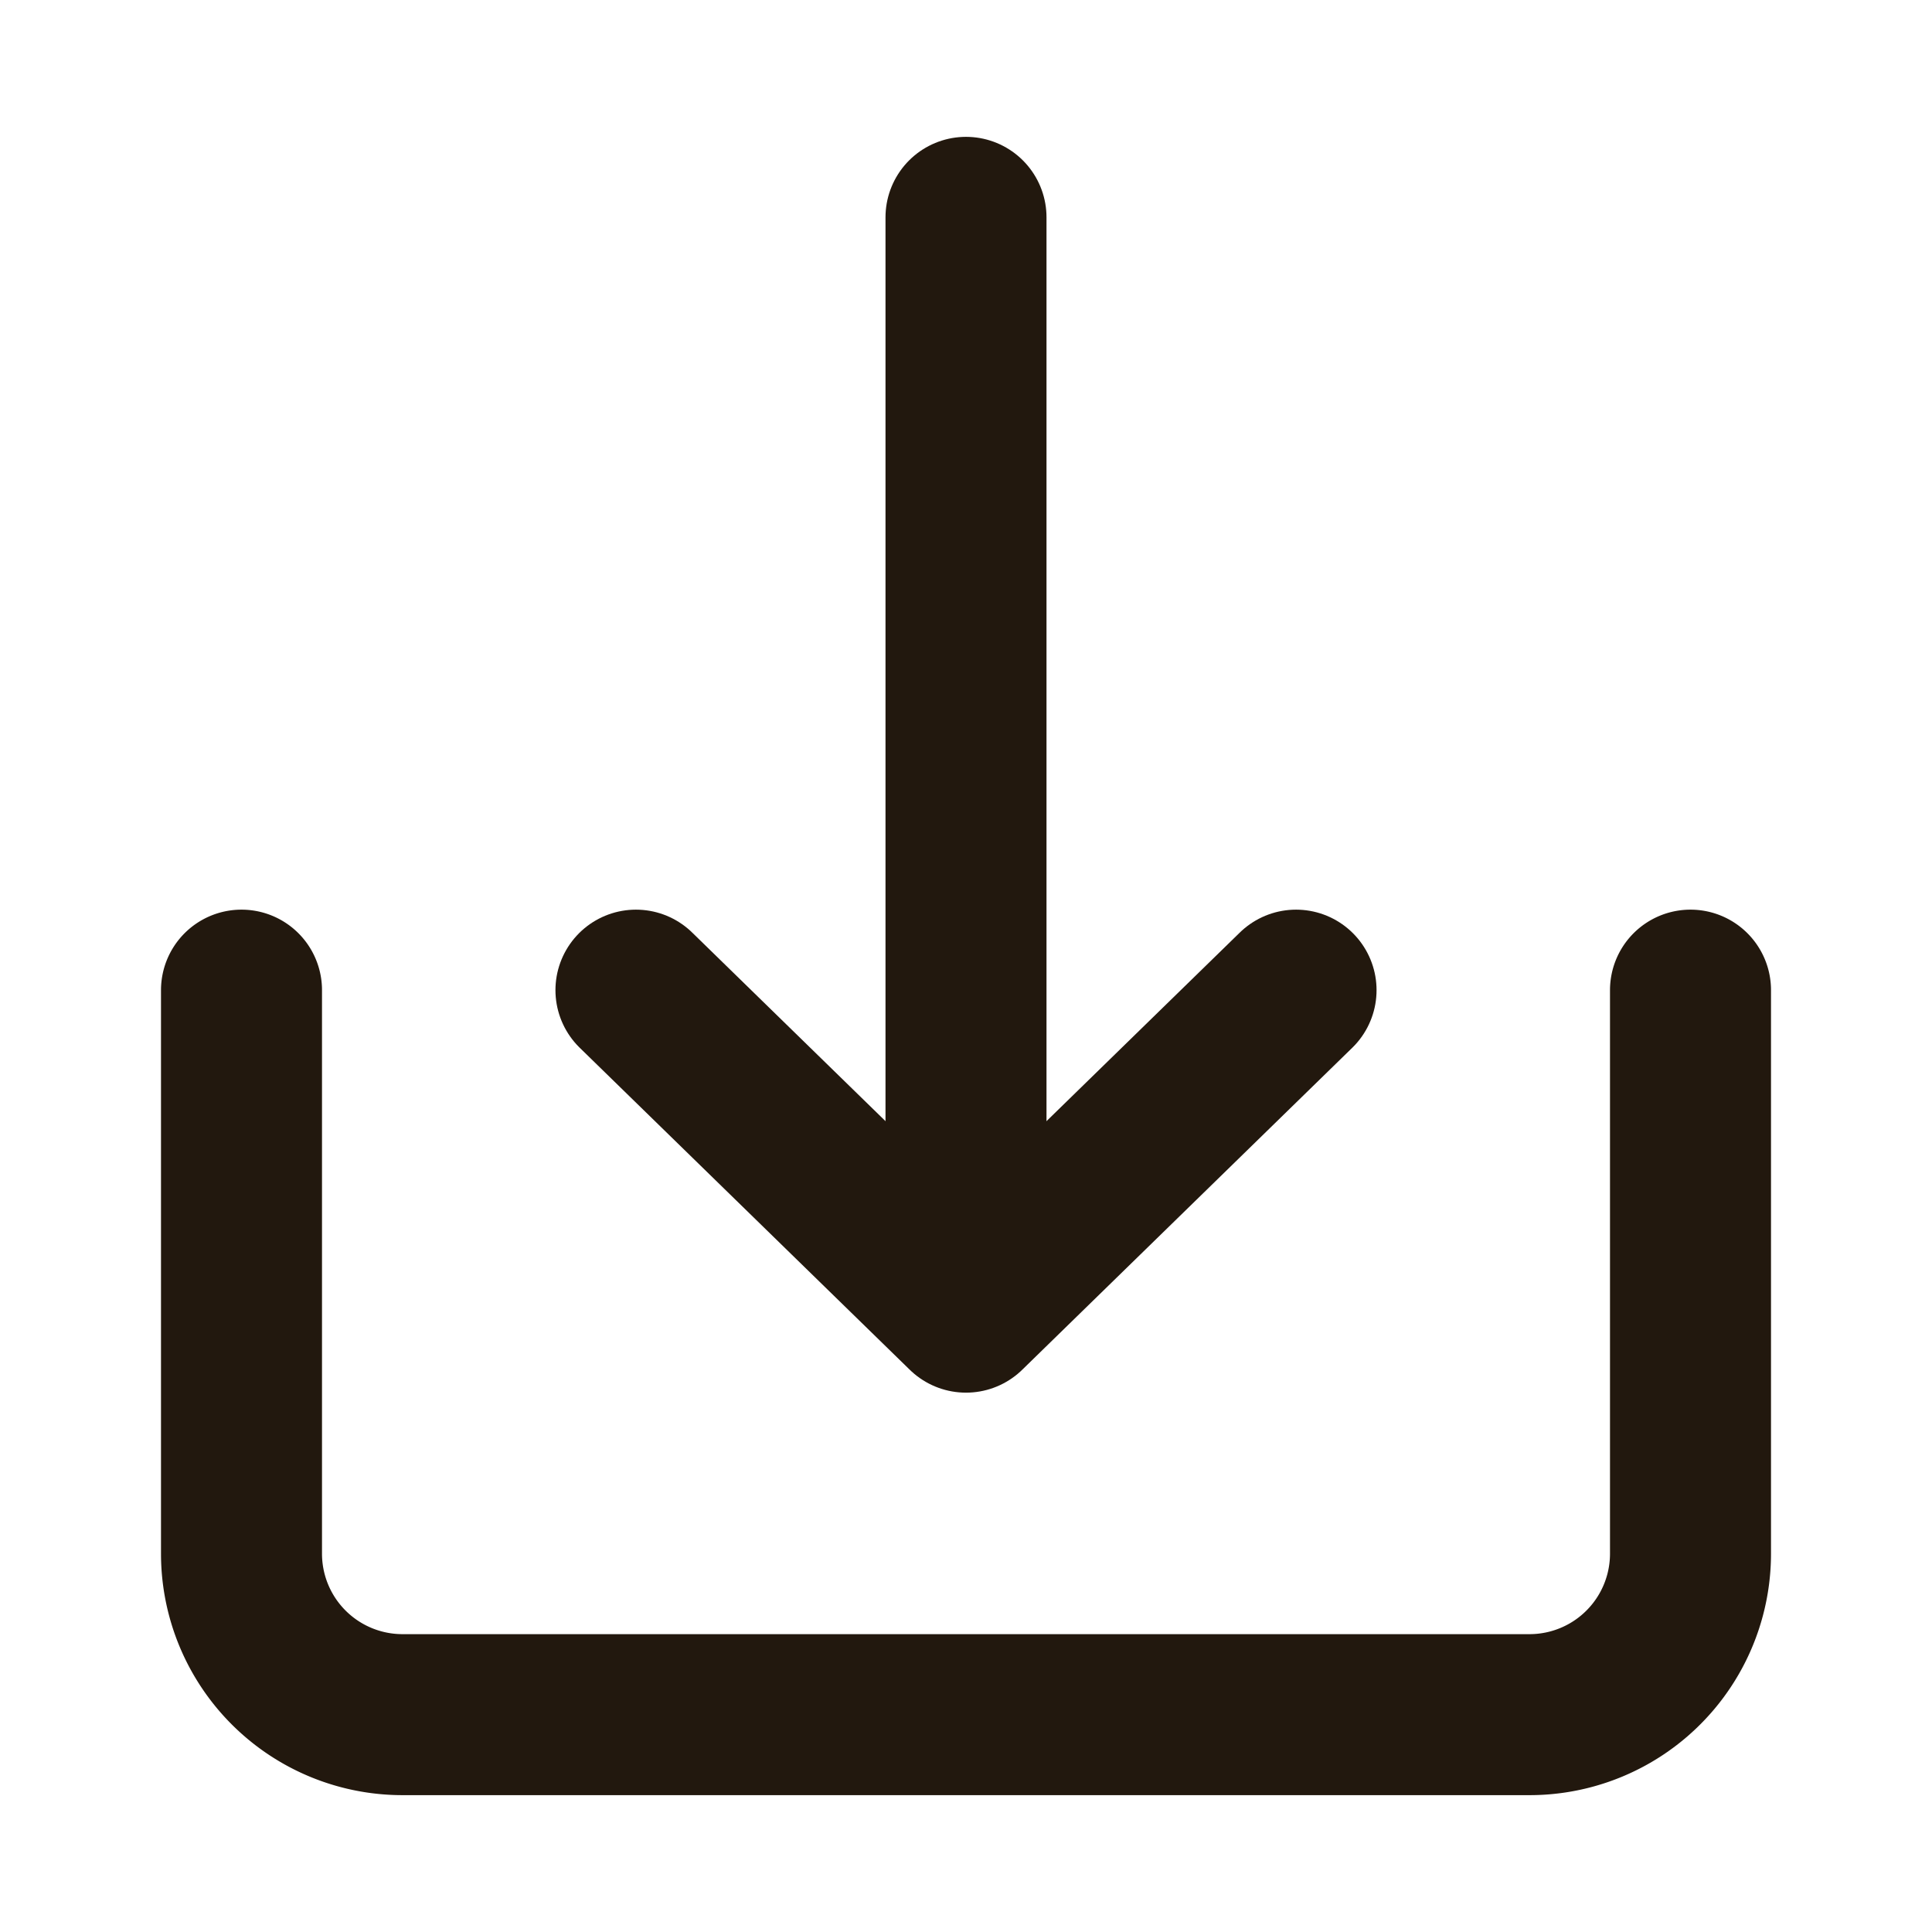 <?xml version="1.0" ?><svg height="800px" viewBox="0 0 24 24" width="800px" xmlns="http://www.w3.org/2000/svg"><title/><g id="Complete"><g id="download"><g><path d="M3,12.3v7a2,2,0,0,0,2,2H19a2,2,0,0,0,2-2v-7" fill="none" stroke="#22180e" stroke-linecap="round" stroke-linejoin="round" stroke-width="2"/><g><polyline data-name="Right" fill="none" id="Right-2" points="7.9 12.3 12 16.3 16.1 12.3" stroke="#22180e" stroke-linecap="round" stroke-linejoin="round" stroke-width="2"/><line fill="none" stroke="#22180e" stroke-linecap="round" stroke-linejoin="round" stroke-width="2" x1="12" x2="12" y1="2.7" y2="14.2"/></g></g></g></g></svg>